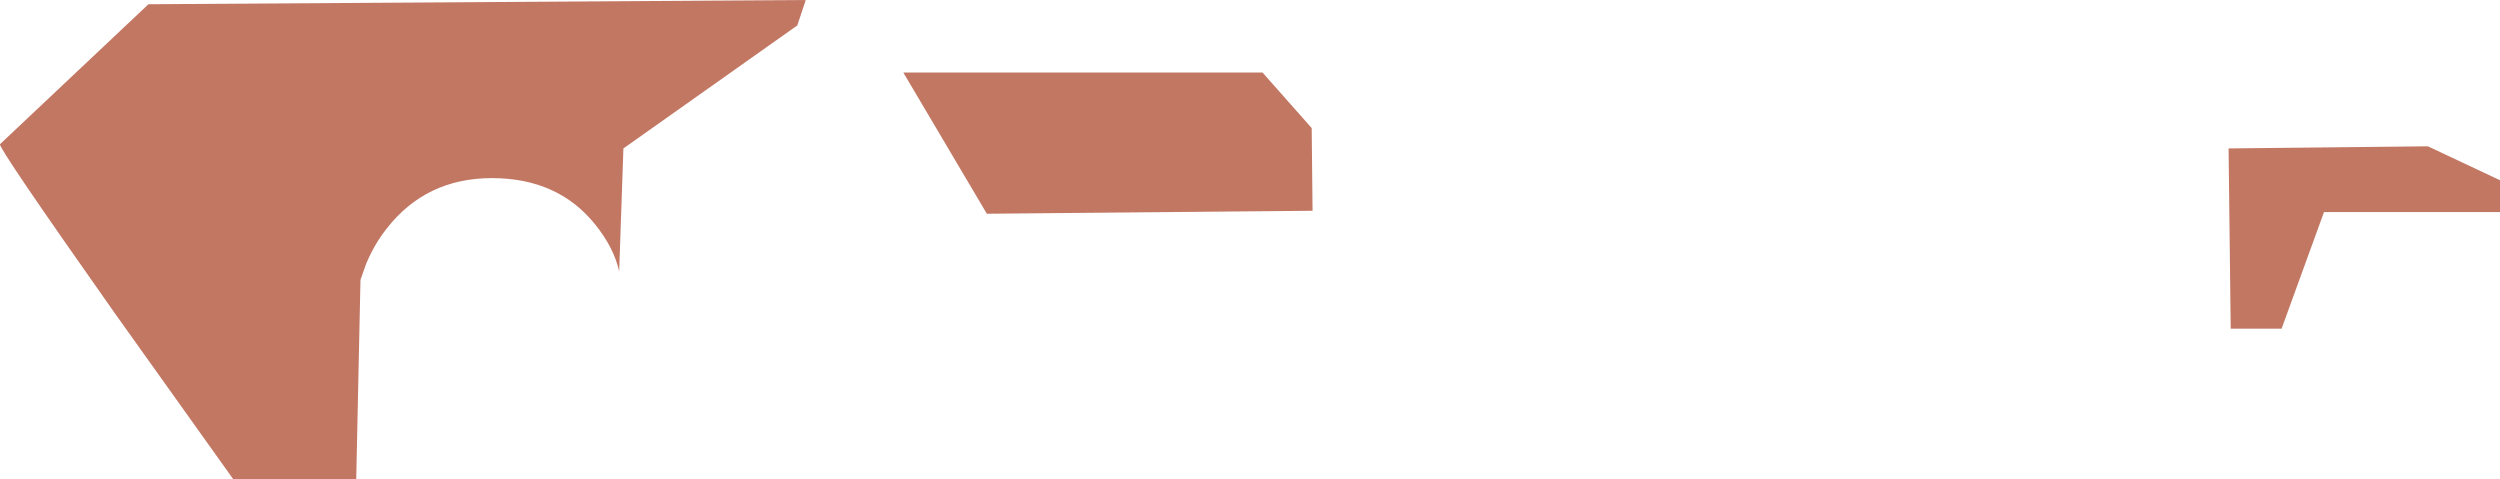 <?xml version="1.0" encoding="UTF-8" standalone="no"?>
<svg xmlns:xlink="http://www.w3.org/1999/xlink" height="56.5px" width="294.75px" xmlns="http://www.w3.org/2000/svg">
  <g transform="matrix(1.0, 0.0, 0.0, 1.0, 0.0, 0.0)">
    <path d="M154.65 15.1 L154.75 24.85 116.35 25.2 106.5 8.55 148.85 8.55 154.65 15.1 M286.25 17.25 L294.75 21.25 294.75 25.0 274.0 25.0 269.0 38.75 263.0 38.75 262.75 17.5 286.25 17.25 M94.0 3.0 L73.5 17.5 73.0 32.0 Q72.4 29.25 70.2 26.5 65.8 21.0 58.0 21.0 50.2 21.0 45.55 27.0 44.1 28.85 43.15 31.15 L42.5 33.0 42.0 56.5 27.5 56.5 13.55 36.95 Q-0.3 17.3 0.0 17.0 L17.5 0.5 95.0 0.0 94.0 3.0" fill="#9c2200" fill-opacity="0.612" fill-rule="evenodd" stroke="none"/>
  </g>
</svg>
